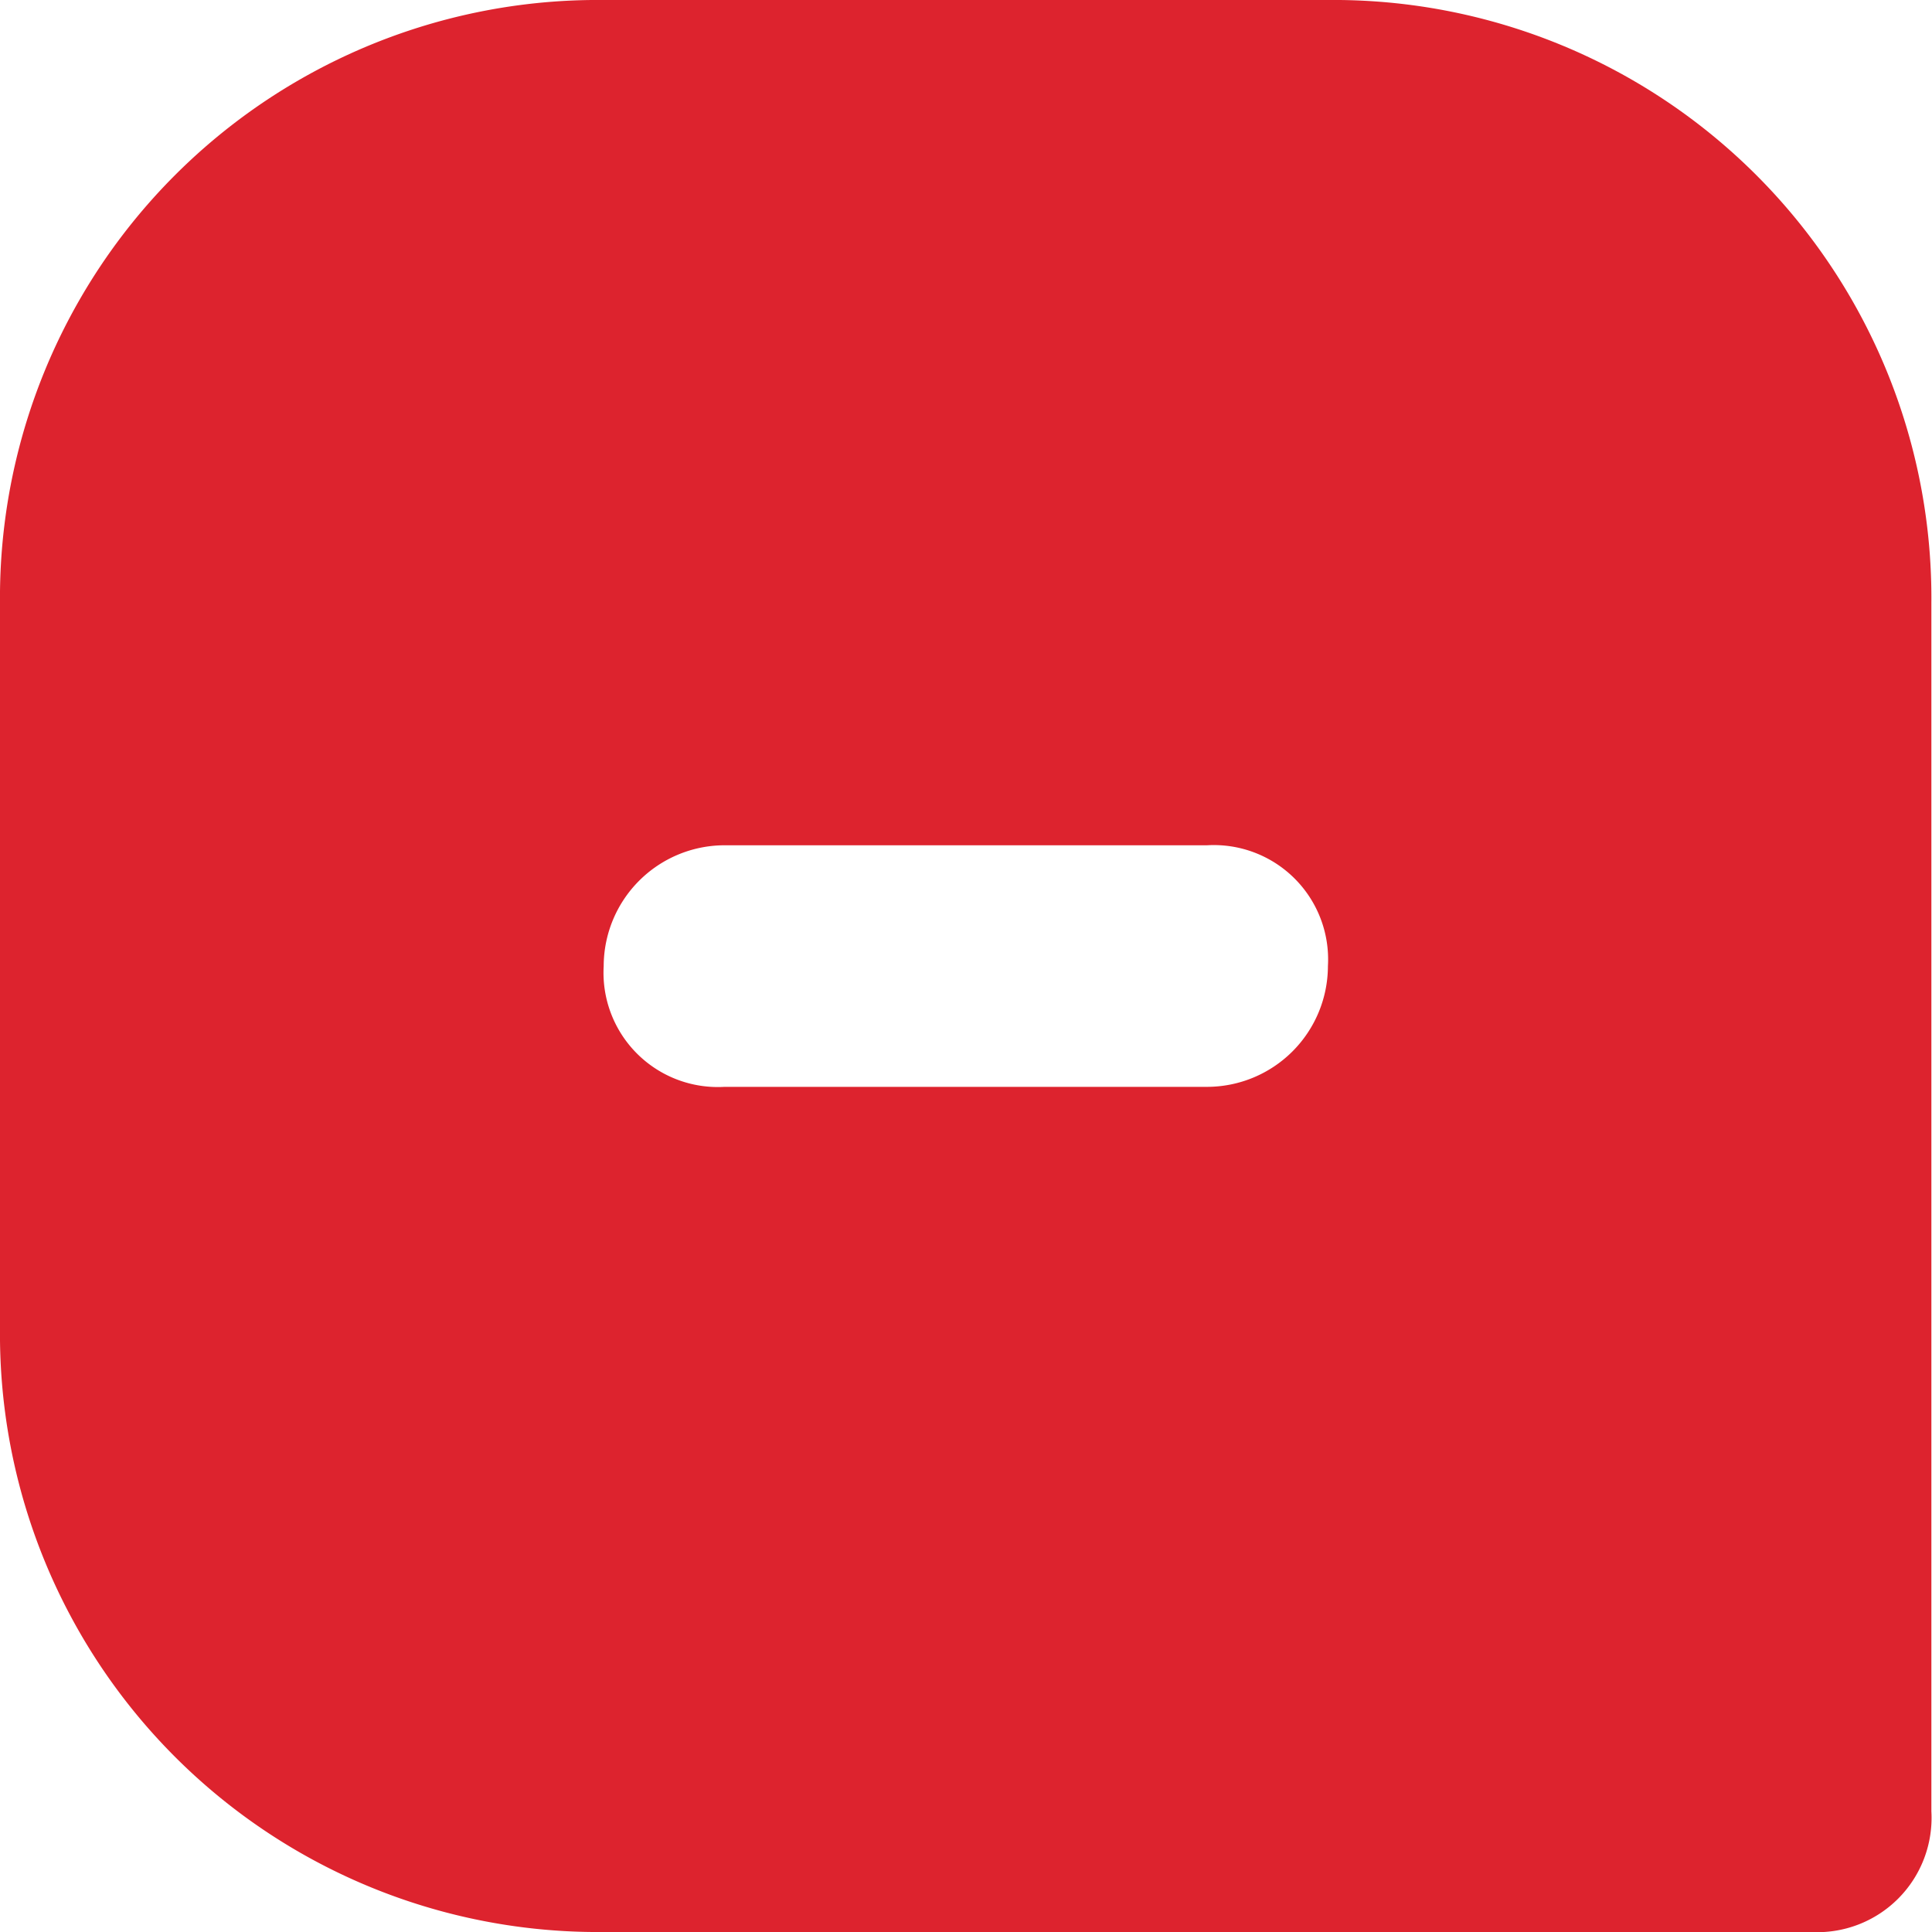 <svg id="Groupe_32" data-name="Groupe 32" xmlns="http://www.w3.org/2000/svg" width="15.211" height="15.211" viewBox="0 0 15.211 15.211">
  <path id="Chat" d="M4.753,7.606a.9.9,0,0,0,.951.951h3.8a.953.953,0,0,0,.951-.951.9.9,0,0,0-.951-.951H5.7A.953.953,0,0,0,4.753,7.606ZM0,4.753A4.707,4.707,0,0,1,4.753,0h5.7a4.707,4.707,0,0,1,4.753,4.753V14.26a.9.9,0,0,1-.951.951H4.753A4.707,4.707,0,0,1,0,10.458Z" fill="#dd232e" fill-rule="evenodd"/>
</svg>
